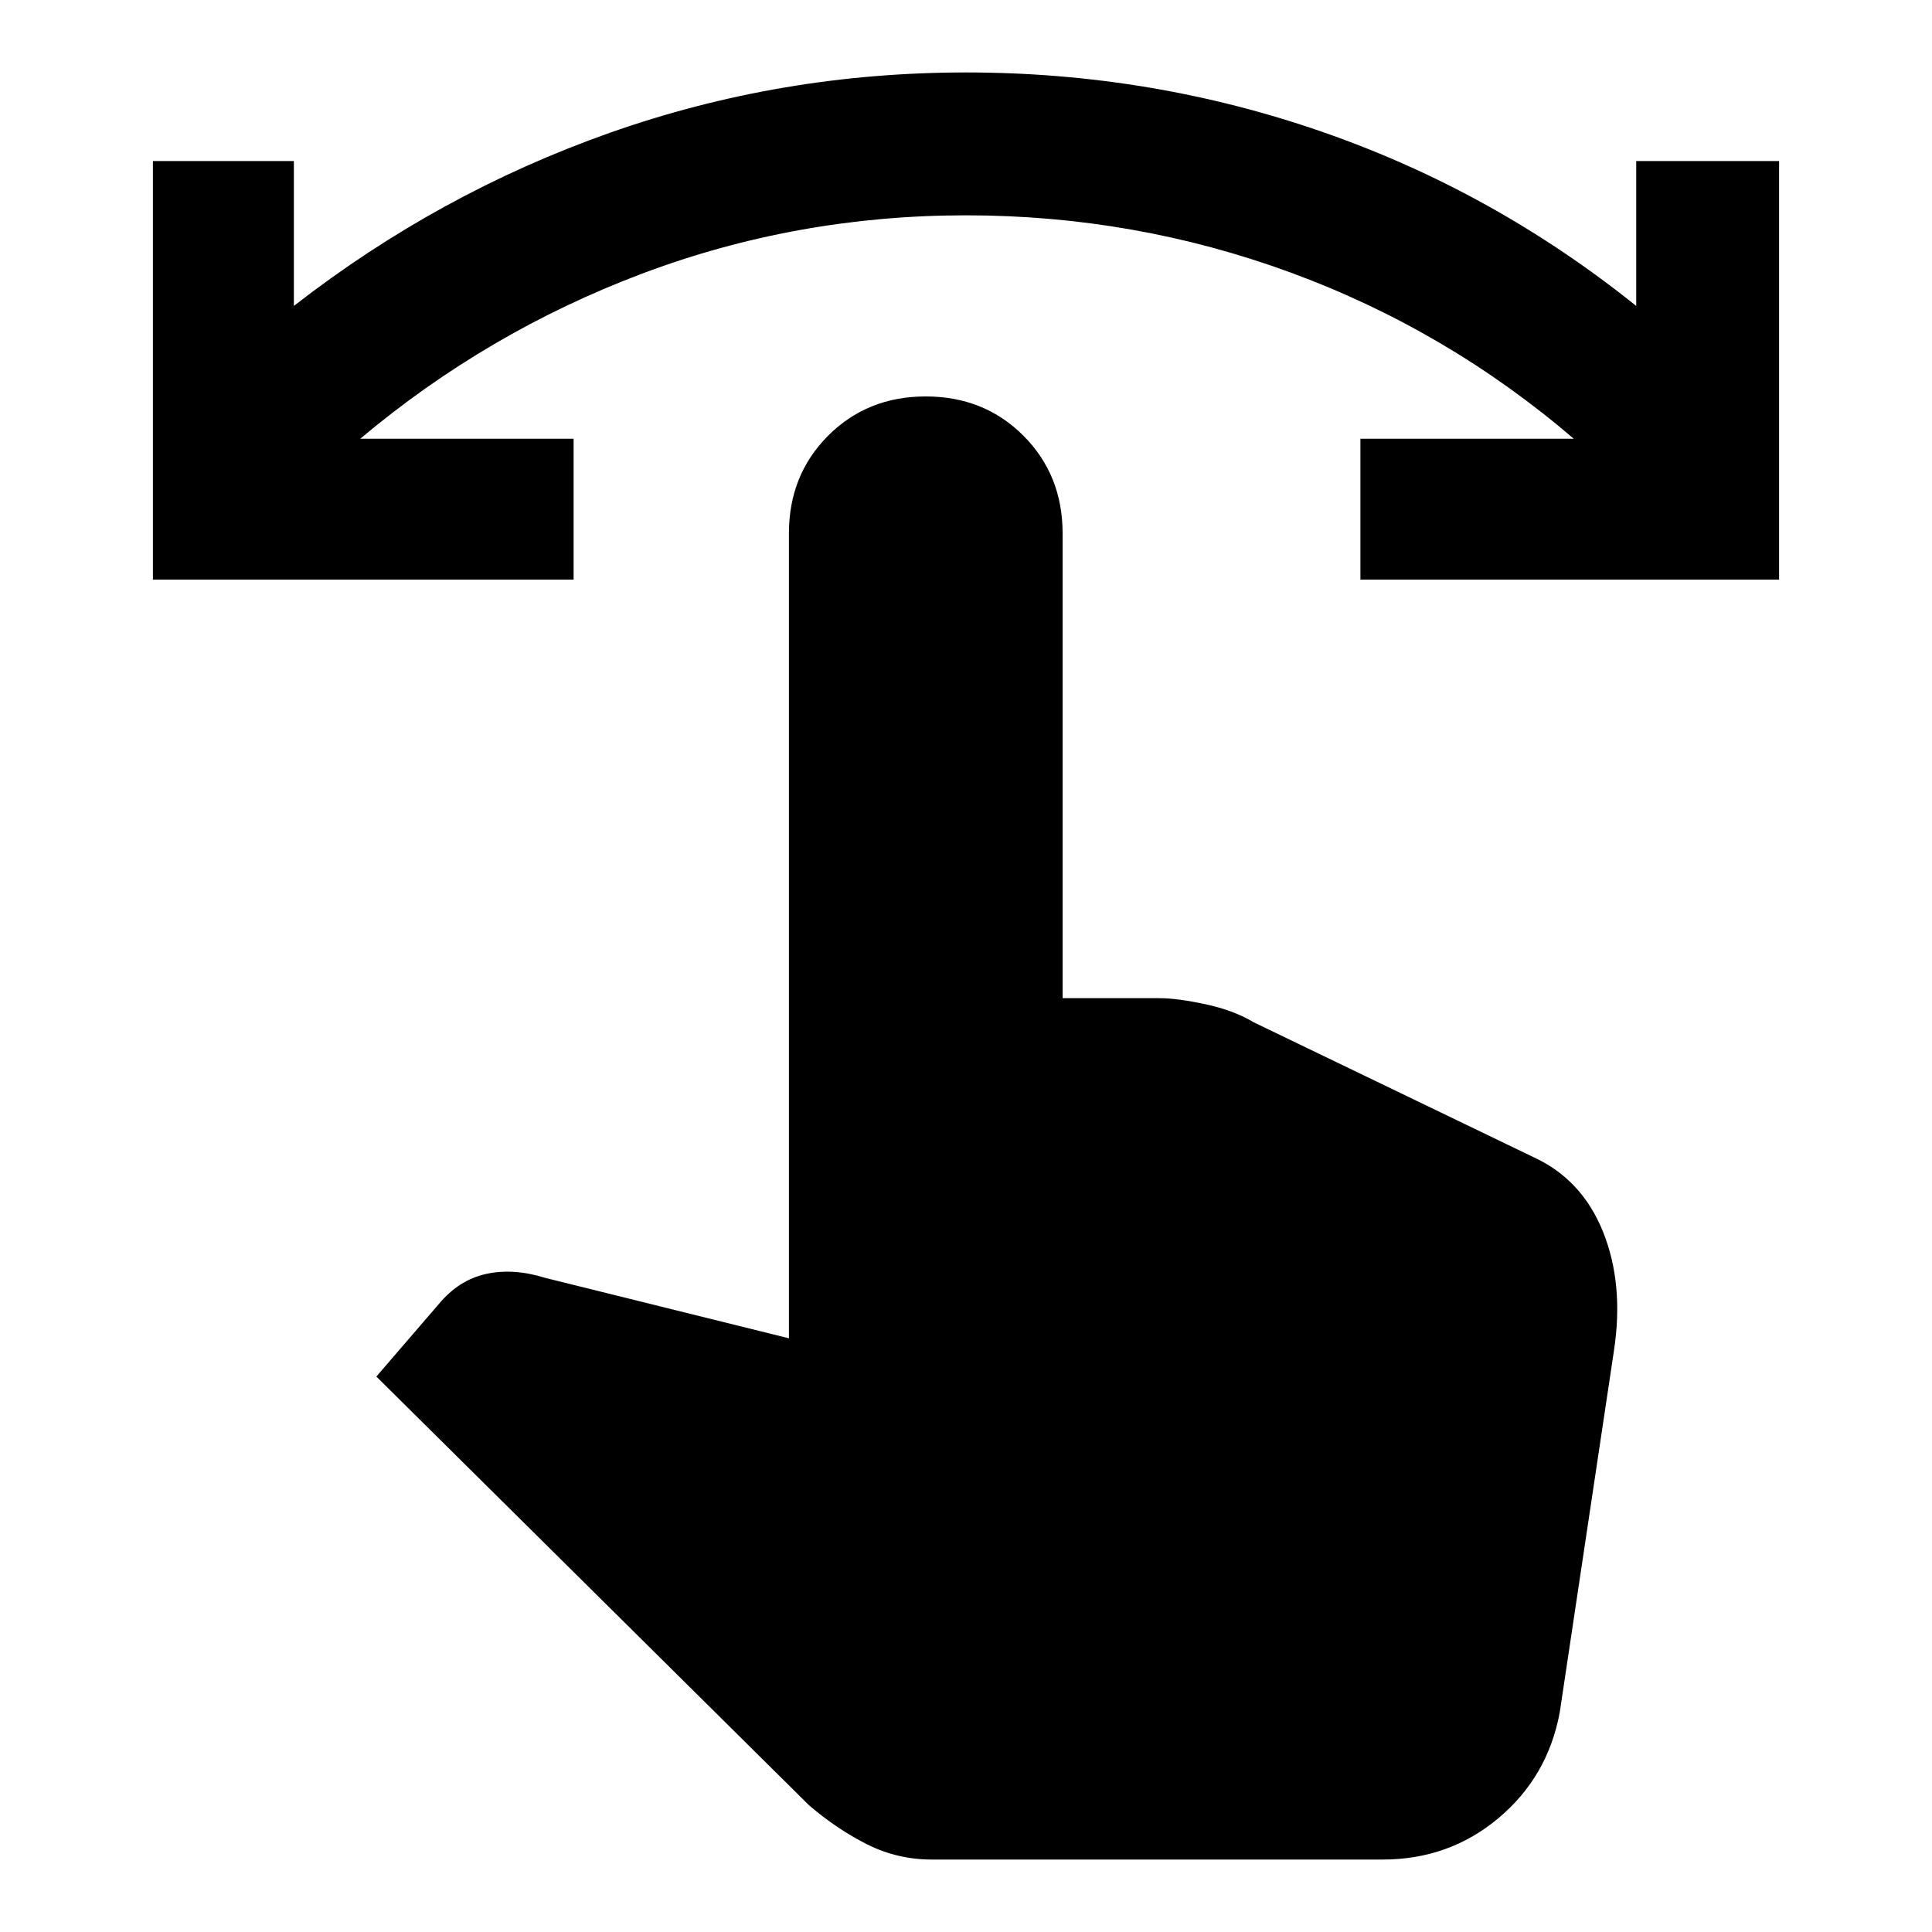 <svg xmlns="http://www.w3.org/2000/svg" height="20" width="20"><path d="M1.583 6V1.667H3.042V3.167Q4.542 2 6.312 1.375Q8.083 0.75 10 0.75Q11.917 0.75 13.688 1.365Q15.458 1.979 16.938 3.167V1.667H18.417V6H14.083V4.542H16.292Q14.979 3.417 13.365 2.823Q11.75 2.229 10 2.229Q8.25 2.229 6.646 2.833Q5.042 3.438 3.729 4.542H5.938V6ZM9.646 19.25Q9.292 19.25 8.979 19.094Q8.667 18.938 8.375 18.688L3.896 14.25L4.542 13.5Q4.75 13.25 5.031 13.188Q5.312 13.125 5.646 13.229L8.167 13.854V5.521Q8.167 4.917 8.573 4.51Q8.979 4.104 9.583 4.104Q10.188 4.104 10.594 4.51Q11 4.917 11 5.521V10.333H12Q12.188 10.333 12.479 10.396Q12.771 10.458 12.979 10.583L15.875 11.979Q16.375 12.208 16.594 12.75Q16.812 13.292 16.708 13.979L16.146 17.729Q16.021 18.396 15.51 18.823Q15 19.25 14.312 19.25Z"/></svg>
